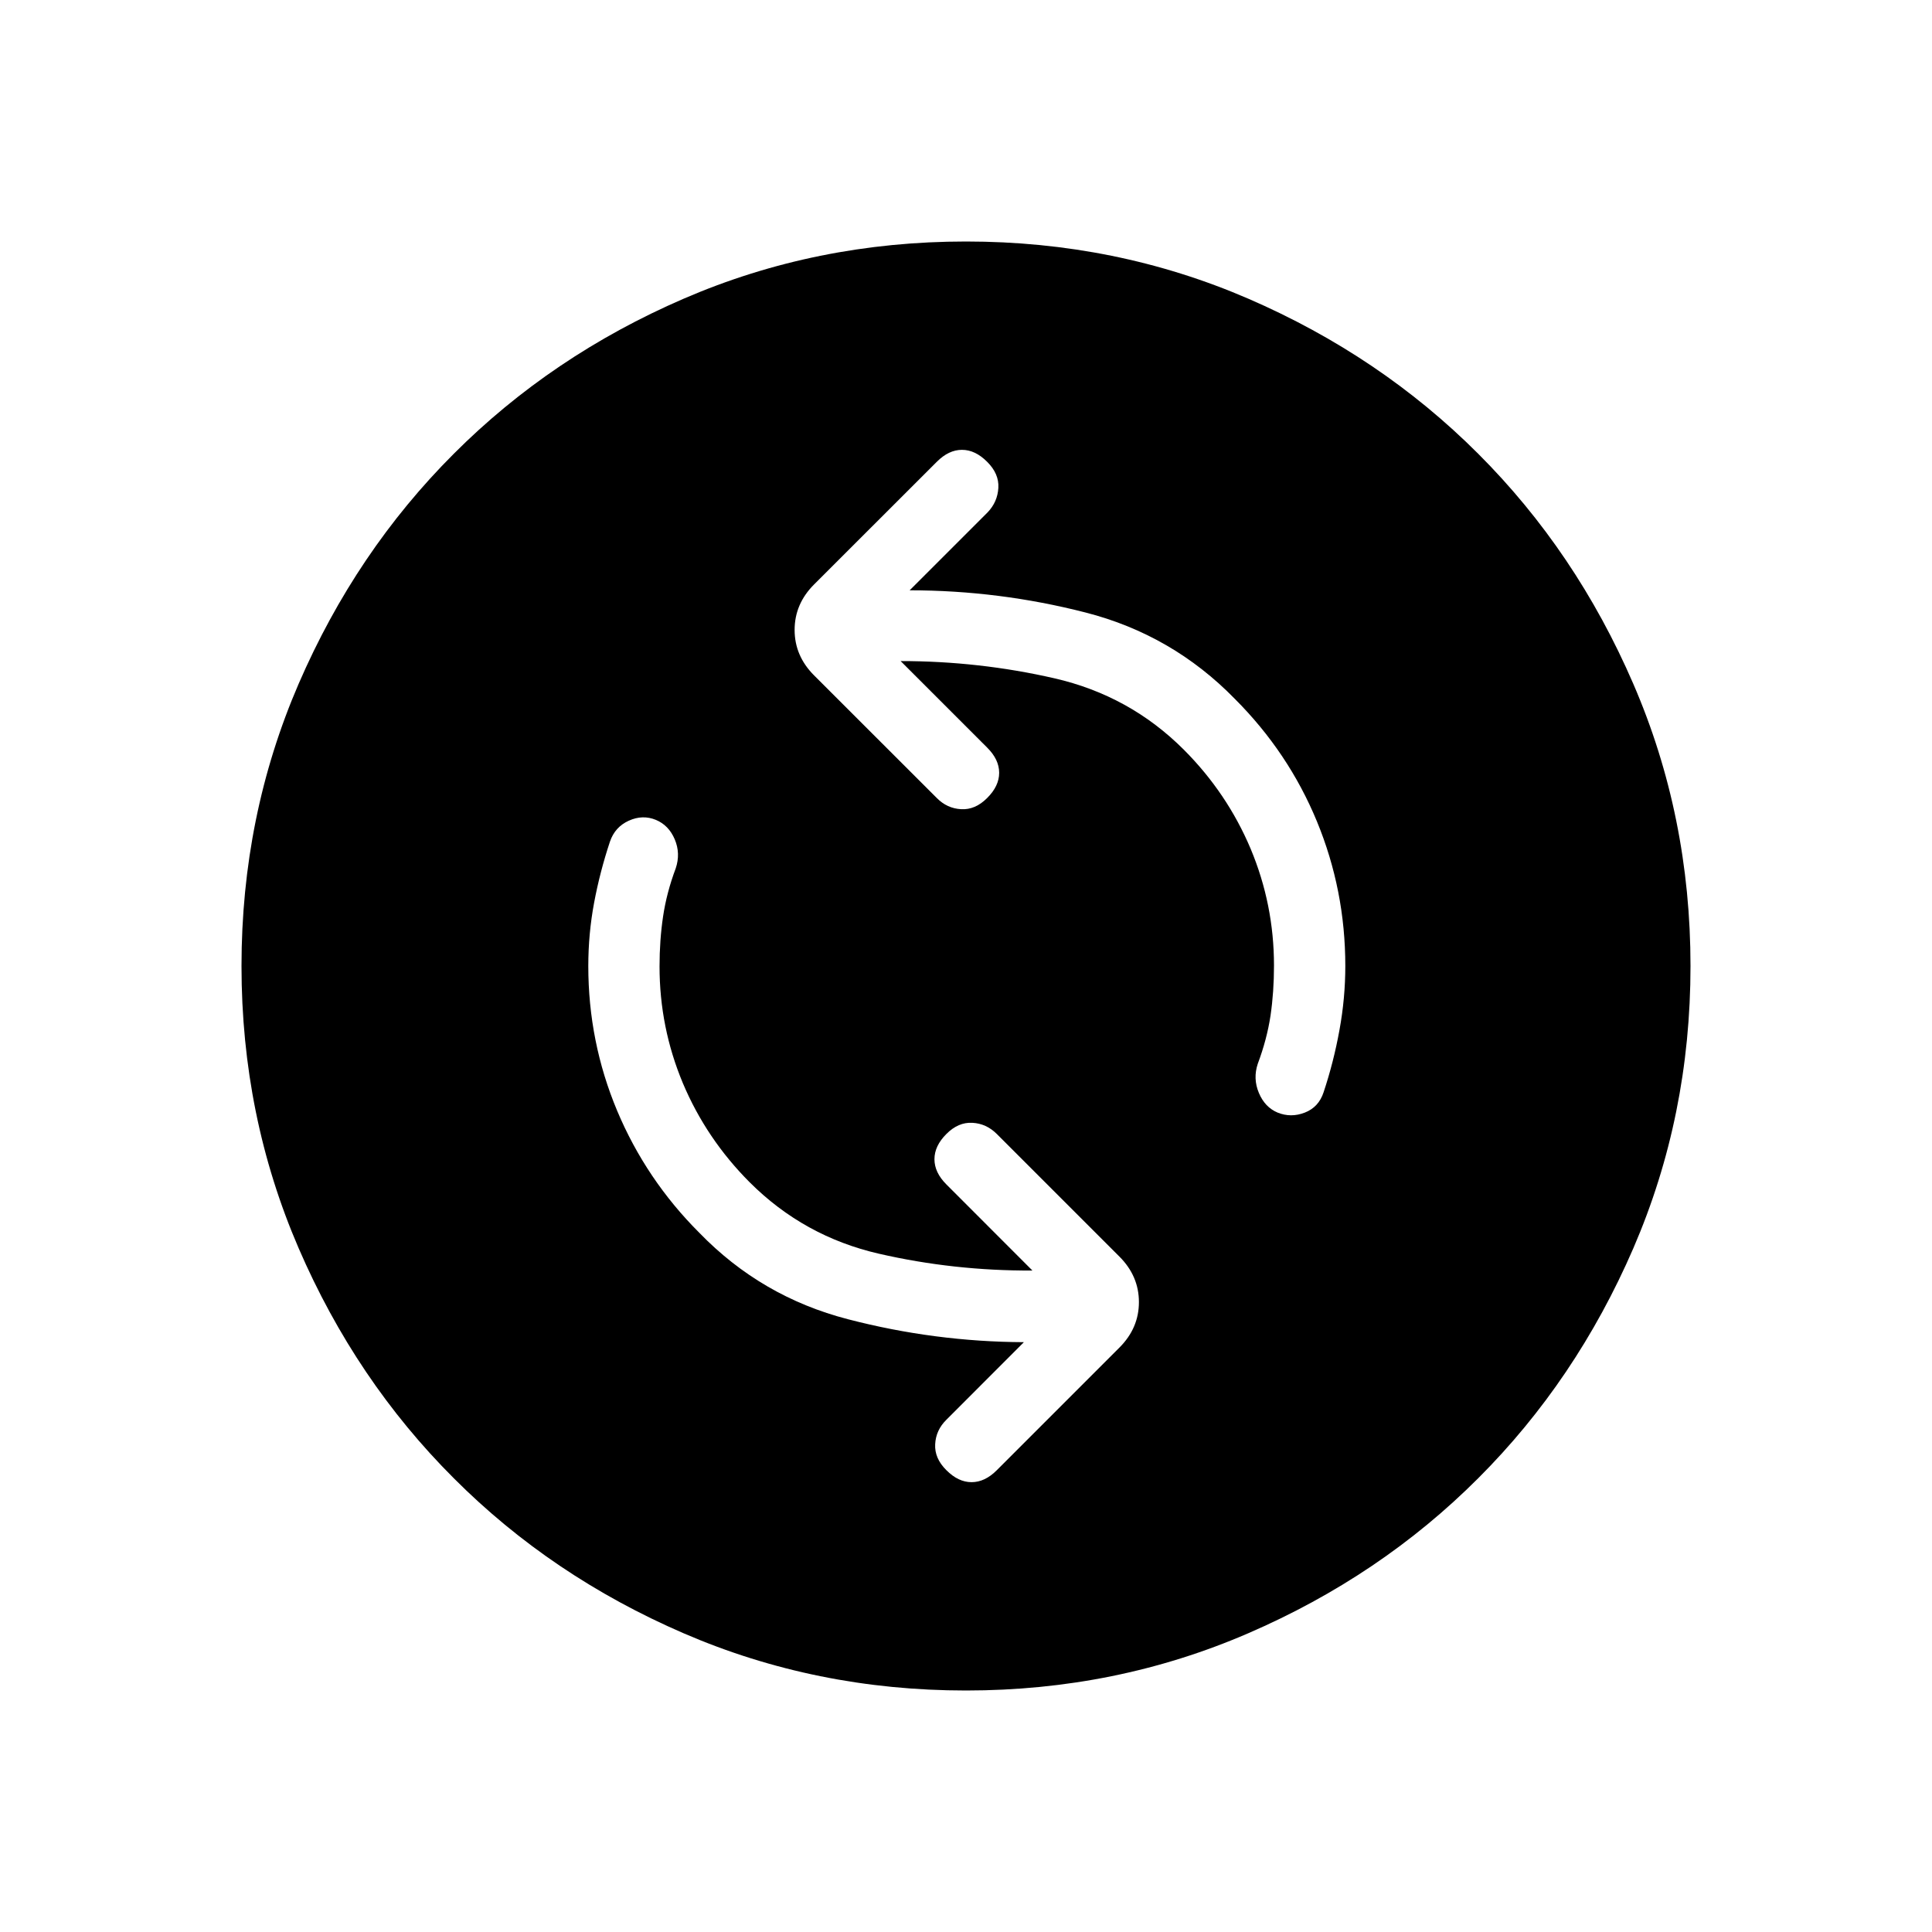 <svg xmlns="http://www.w3.org/2000/svg" width="1em" height="1em" viewBox="0 0 24 24"><path fill="currentColor" d="M12.825 15.783q-.975.005-1.907-.209q-.931-.214-1.605-.887q-.538-.539-.83-1.231q-.29-.693-.29-1.45q0-.327.044-.622q.044-.296.157-.597q.062-.185-.012-.36t-.234-.242q-.165-.068-.337.01t-.234.26q-.125.376-.197.76q-.072.385-.072.785q0 .942.358 1.797q.359.855 1.02 1.516q.772.797 1.848 1.075q1.076.28 2.185.285l-.963.964q-.13.128-.139.303q-.01.175.139.323q.148.149.313.149q.166 0 .314-.149l1.523-1.523q.242-.242.242-.565q0-.323-.242-.565l-1.523-1.523q-.13-.13-.304-.139q-.175-.01-.323.139q-.148.148-.148.313t.148.313zm-1.637-7.571q.975 0 1.91.214q.935.214 1.608.887q.538.539.83 1.231q.29.693.29 1.45q0 .327-.043.622q-.045.296-.158.597q-.062.185.013.363q.074.178.233.245q.166.067.338 0q.172-.067.233-.252q.125-.375.197-.772q.073-.397.073-.797q0-.942-.353-1.797t-1.02-1.522q-.777-.796-1.853-1.072T11.3 7.333l.97-.97q.122-.128.132-.303q.01-.175-.139-.323q-.148-.149-.313-.149t-.313.149L10.113 7.26q-.242.242-.242.565q0 .323.242.565l1.524 1.523q.128.13.303.139q.175.01.323-.139q.149-.148.149-.313t-.149-.313zM12 21q-1.863 0-3.506-.71t-2.857-1.927Q4.42 17.148 3.71 15.506Q3 13.863 3 12t.71-3.506q.711-1.642 1.927-2.857Q6.852 4.42 8.494 3.71Q10.137 3 12 3t3.506.71q1.642.711 2.857 1.927q1.216 1.215 1.926 2.857Q21 10.137 21 12t-.71 3.506q-.711 1.642-1.927 2.857q-1.215 1.216-2.857 1.926Q13.863 21 12 21"/></svg>